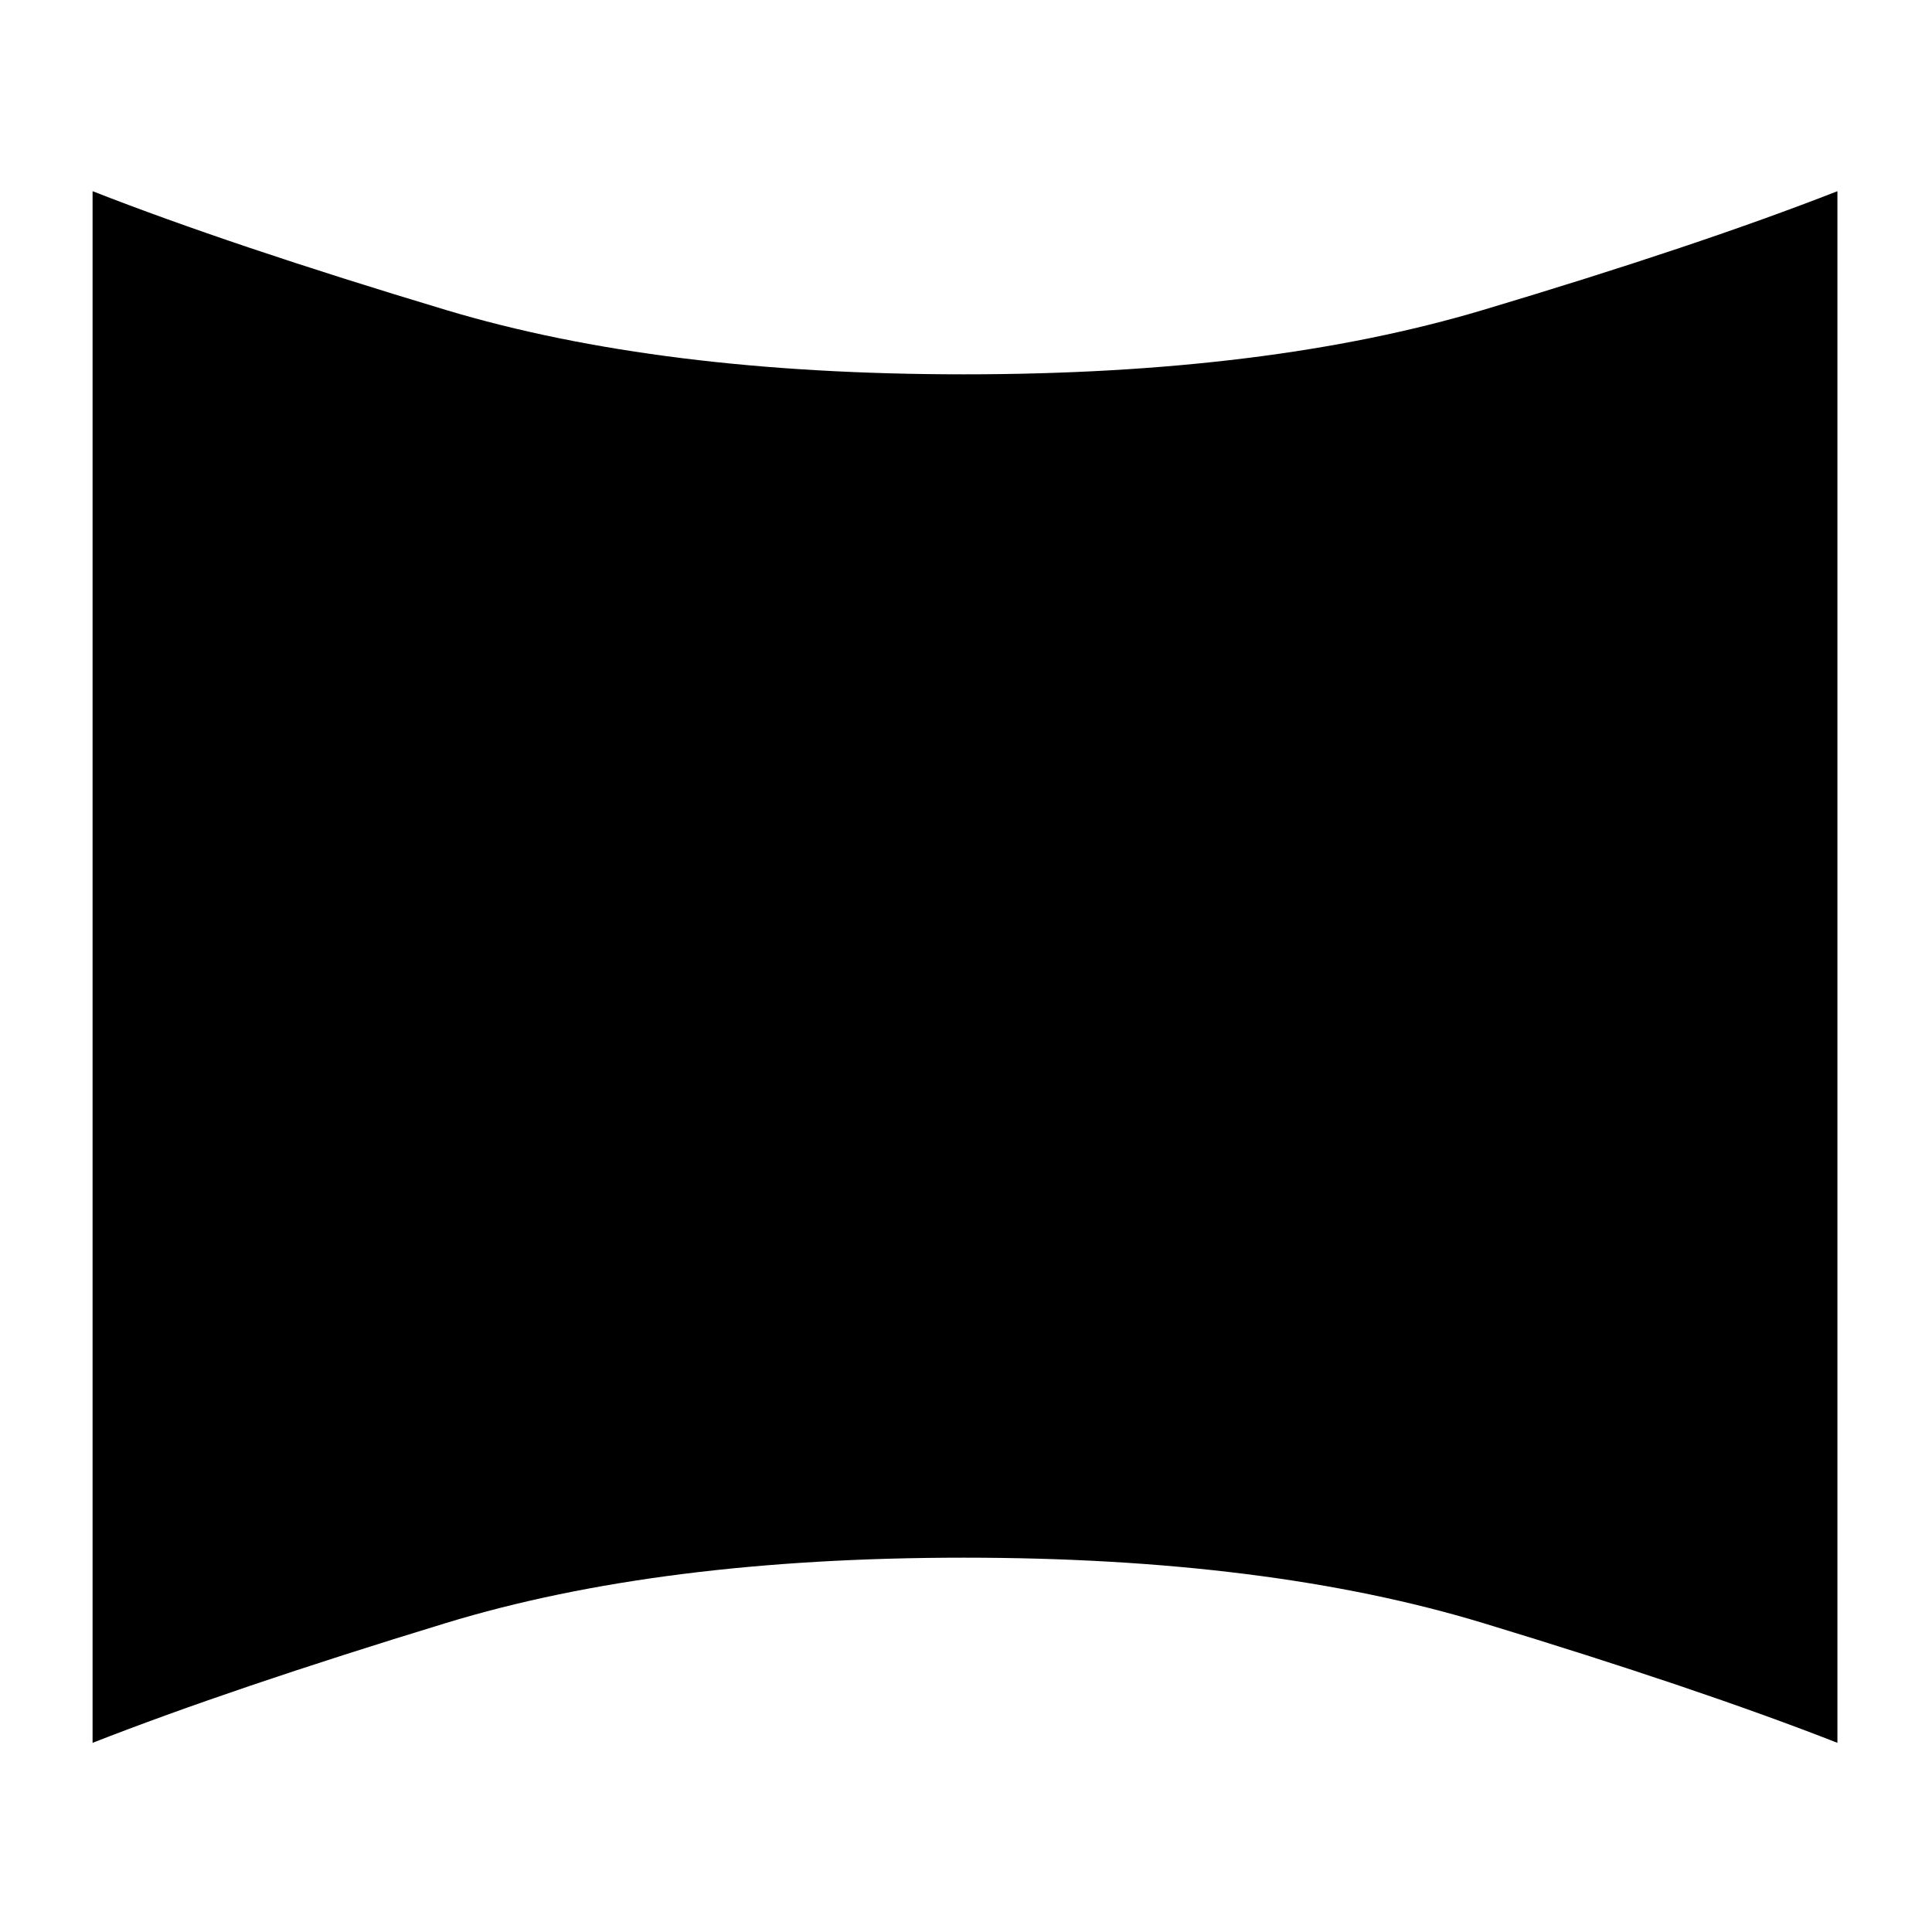 <svg xmlns="http://www.w3.org/2000/svg" height="20" viewBox="0 -960 960 960" width="20"><path d="M46-94v-771q69 27 175.5 59T479-774q151 0 258-32t176-59v771q-69-27-176-59.5T479-186q-151 0-257.5 32.5T46-94Z"/></svg>
